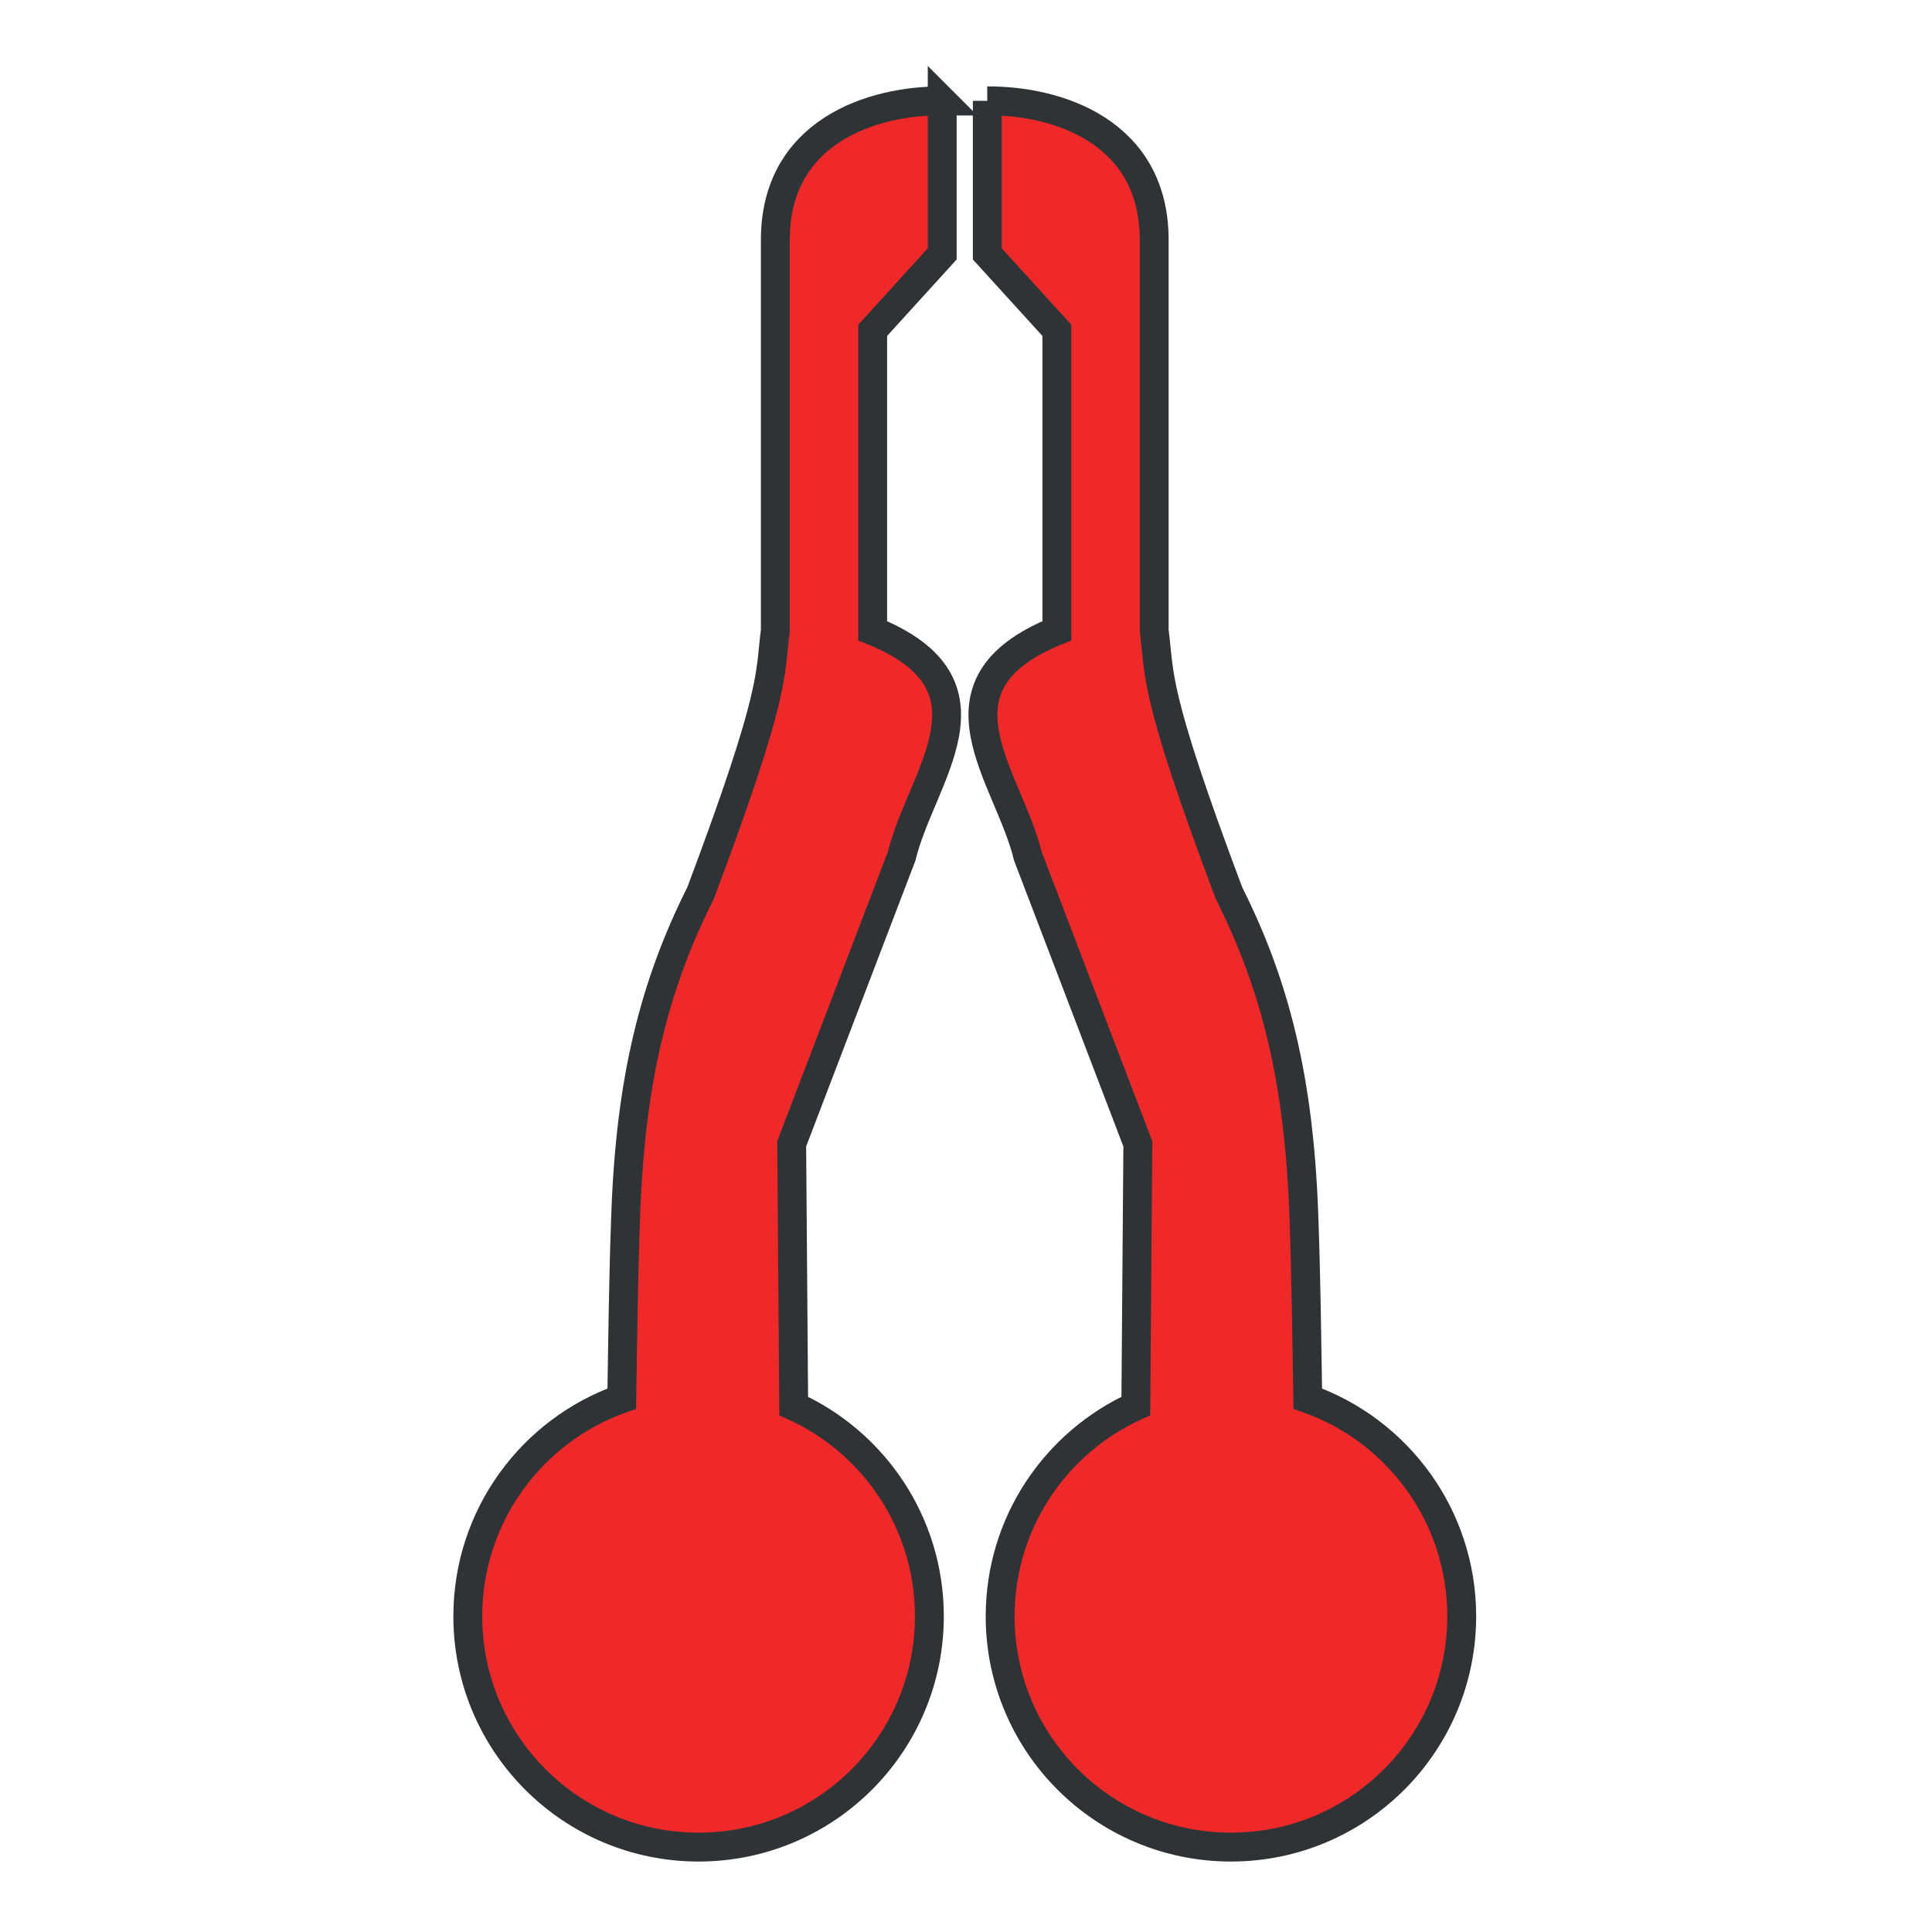 <?xml version="1.0" encoding="UTF-8" standalone="no"?>
<!-- Created with Inkscape (http://www.inkscape.org/) -->

<svg
   xmlns:dc="http://purl.org/dc/elements/1.1/"
   xmlns:cc="http://creativecommons.org/ns#"
   xmlns:rdf="http://www.w3.org/1999/02/22-rdf-syntax-ns#"
   xmlns:svg="http://www.w3.org/2000/svg"
   xmlns="http://www.w3.org/2000/svg"
   xmlns:sodipodi="http://sodipodi.sourceforge.net/DTD/sodipodi-0.dtd"
   xmlns:inkscape="http://www.inkscape.org/namespaces/inkscape"
   width="200"
   height="200"
   id="svg2"
   version="1.1"
   inkscape:version="0.48.4 r9939"
   sodipodi:docname="clamp-open.svg">
  <defs
     id="defs4" />
  <sodipodi:namedview
     id="base"
     pagecolor="#ffffff"
     bordercolor="#666666"
     borderopacity="1.0"
     inkscape:pageopacity="0.0"
     inkscape:pageshadow="2"
     inkscape:zoom="1.8612519"
     inkscape:cx="100.49574"
     inkscape:cy="55.563843"
     inkscape:document-units="px"
     inkscape:current-layer="layer3"
     showgrid="false"
     inkscape:window-width="1218"
     inkscape:window-height="697"
     inkscape:window-x="-8"
     inkscape:window-y="-8"
     inkscape:window-maximized="1" />
  <g
     inkscape:groupmode="layer"
     id="layer3"
     inkscape:label="Ebene"
     style="display:inline">
    <g
       transform="translate(0,-852.362)"
       id="g3837">
      <g
         style="stroke:#2e3436;stroke-width:23.729"
         transform="matrix(0.126,0,0,0.126,62.078,886.545)"
         id="g3817">
        <path
           inkscape:connector-curvature="0"
           style="fill:#ef2929;stroke:#2e3436;stroke-width:23.729"
           d="m 281.438,-188.438 c -57.324,-0.35 -137.125,24.975 -137.125,114.281 l 0,321.094 c -4.843,36.679 1.484,48.175 -61.438,215.531 -38.494,76.553 -57.346,154.179 -61.406,262.125 -2.035,54.101 -2.565,106.61 -3.312,153.188 -73.698,25.999 -126.5,96.248 -126.5,178.844 0,104.717 84.877,189.625 189.594,189.625 104.717,0 189.625,-84.908 189.625,-189.625 0,-76.852 -45.742,-143.006 -111.469,-172.781 L 157.75,668.5 248.062,432.25 c 15.879,-65.744 86.649,-140.62 -23.781,-185.312 l 0,-246.812 57.156,-62.844 0,-125.719 z"
           id="rect3794" />
        <path
           id="path3815"
           d="m 318.46,-188.438 c 57.324,-0.35 137.125,24.975 137.125,114.281 l 0,321.094 c 4.843,36.679 -1.484,48.175 61.438,215.531 38.494,76.553 57.346,154.179 61.406,262.125 2.035,54.101 2.565,106.61 3.312,153.188 73.698,25.999 126.5,96.248 126.5,178.844 0,104.717 -84.877,189.625 -189.594,189.625 -104.717,0 -189.625,-84.908 -189.625,-189.625 0,-76.852 45.742,-143.006 111.469,-172.781 L 442.148,668.5 351.835,432.25 C 335.957,366.506 265.186,291.63 375.617,246.938 l 0,-246.812 -57.156,-62.844 0,-125.719 z"
           style="fill:#ef2929;stroke:#2e3436;stroke-width:23.729"
           inkscape:connector-curvature="0" />
      </g>
    </g>
  </g>
</svg>
